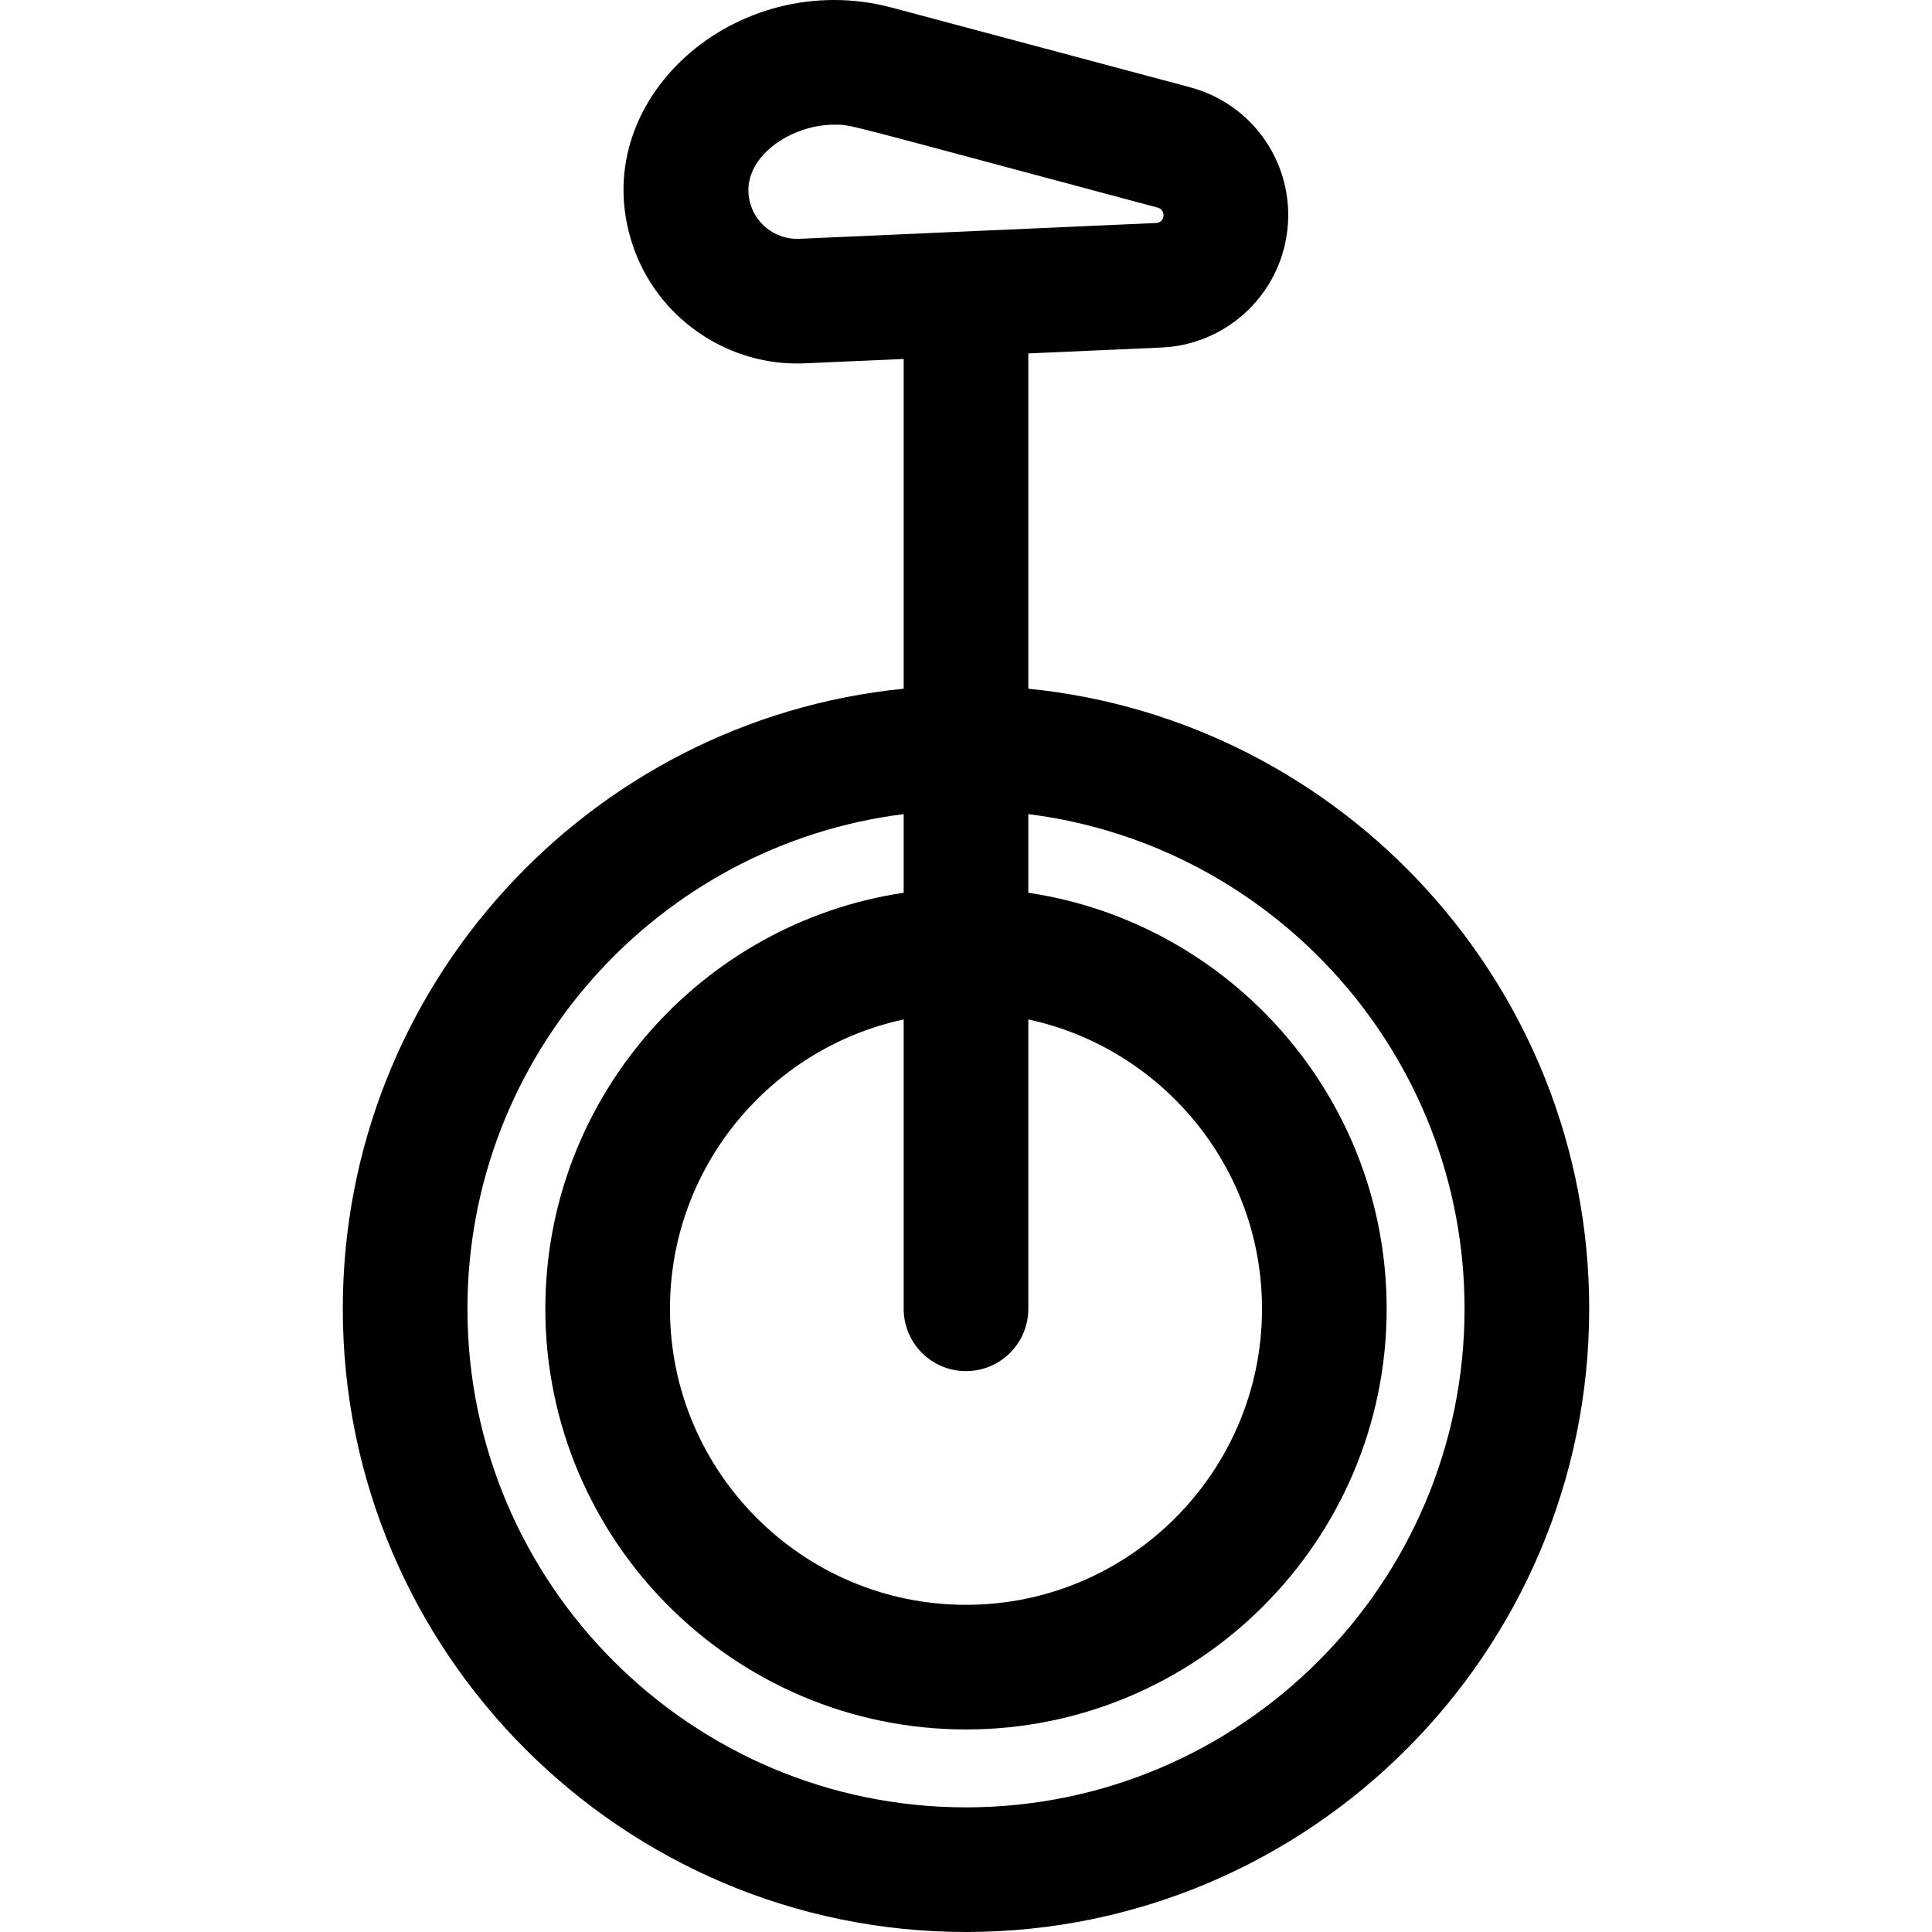 <svg id="Layer_1" enable-background="new 0 0 496.02 496.02" height="512" viewBox="0 0 496.02 496.02" width="512" xmlns="http://www.w3.org/2000/svg"><path d="m264.01 176.818v-86.079l34.246-1.518c15.319-.678 28.34-11.616 31.665-26.599 3.959-17.843-6.762-35.511-24.406-40.224l-76.52-20.437c-39.896-10.659-79.29 23.872-66.435 61.327 6.148 17.916 23.268 30.04 42.069 30.039 1.363 0-.226.053 27.38-1.17v84.661c-80.74 8.053-144 76.377-144 159.202 0 88.225 71.776 160 160 160s160-71.775 160-160c.001-82.825-63.259-151.149-143.999-159.202zm-58.86-115.502c-5.464.227-10.539-3.218-12.323-8.415-3.899-11.361 9.373-20.891 21.33-20.891 4.601 0-.128-.925 83.099 21.305 2.191.586 1.821 3.839-.417 3.938zm42.86 290.704c8.836 0 16-7.163 16-16v-74.291c34.247 7.369 60 37.873 60 74.291 0 41.906-34.093 76-76 76s-76-34.094-76-76c0-36.417 25.753-66.921 60-74.291v74.291c0 8.837 7.164 16 16 16zm0 112c-70.58 0-128-57.421-128-128 0-65.161 48.944-119.104 112-127.002v20.189c-51.991 7.754-92 52.697-92 106.813 0 59.552 48.449 108 108 108s108-48.448 108-108c0-54.116-40.009-99.059-92-106.813v-20.189c63.056 7.898 112 61.841 112 127.002 0 70.579-57.42 128-128 128z"/></svg>